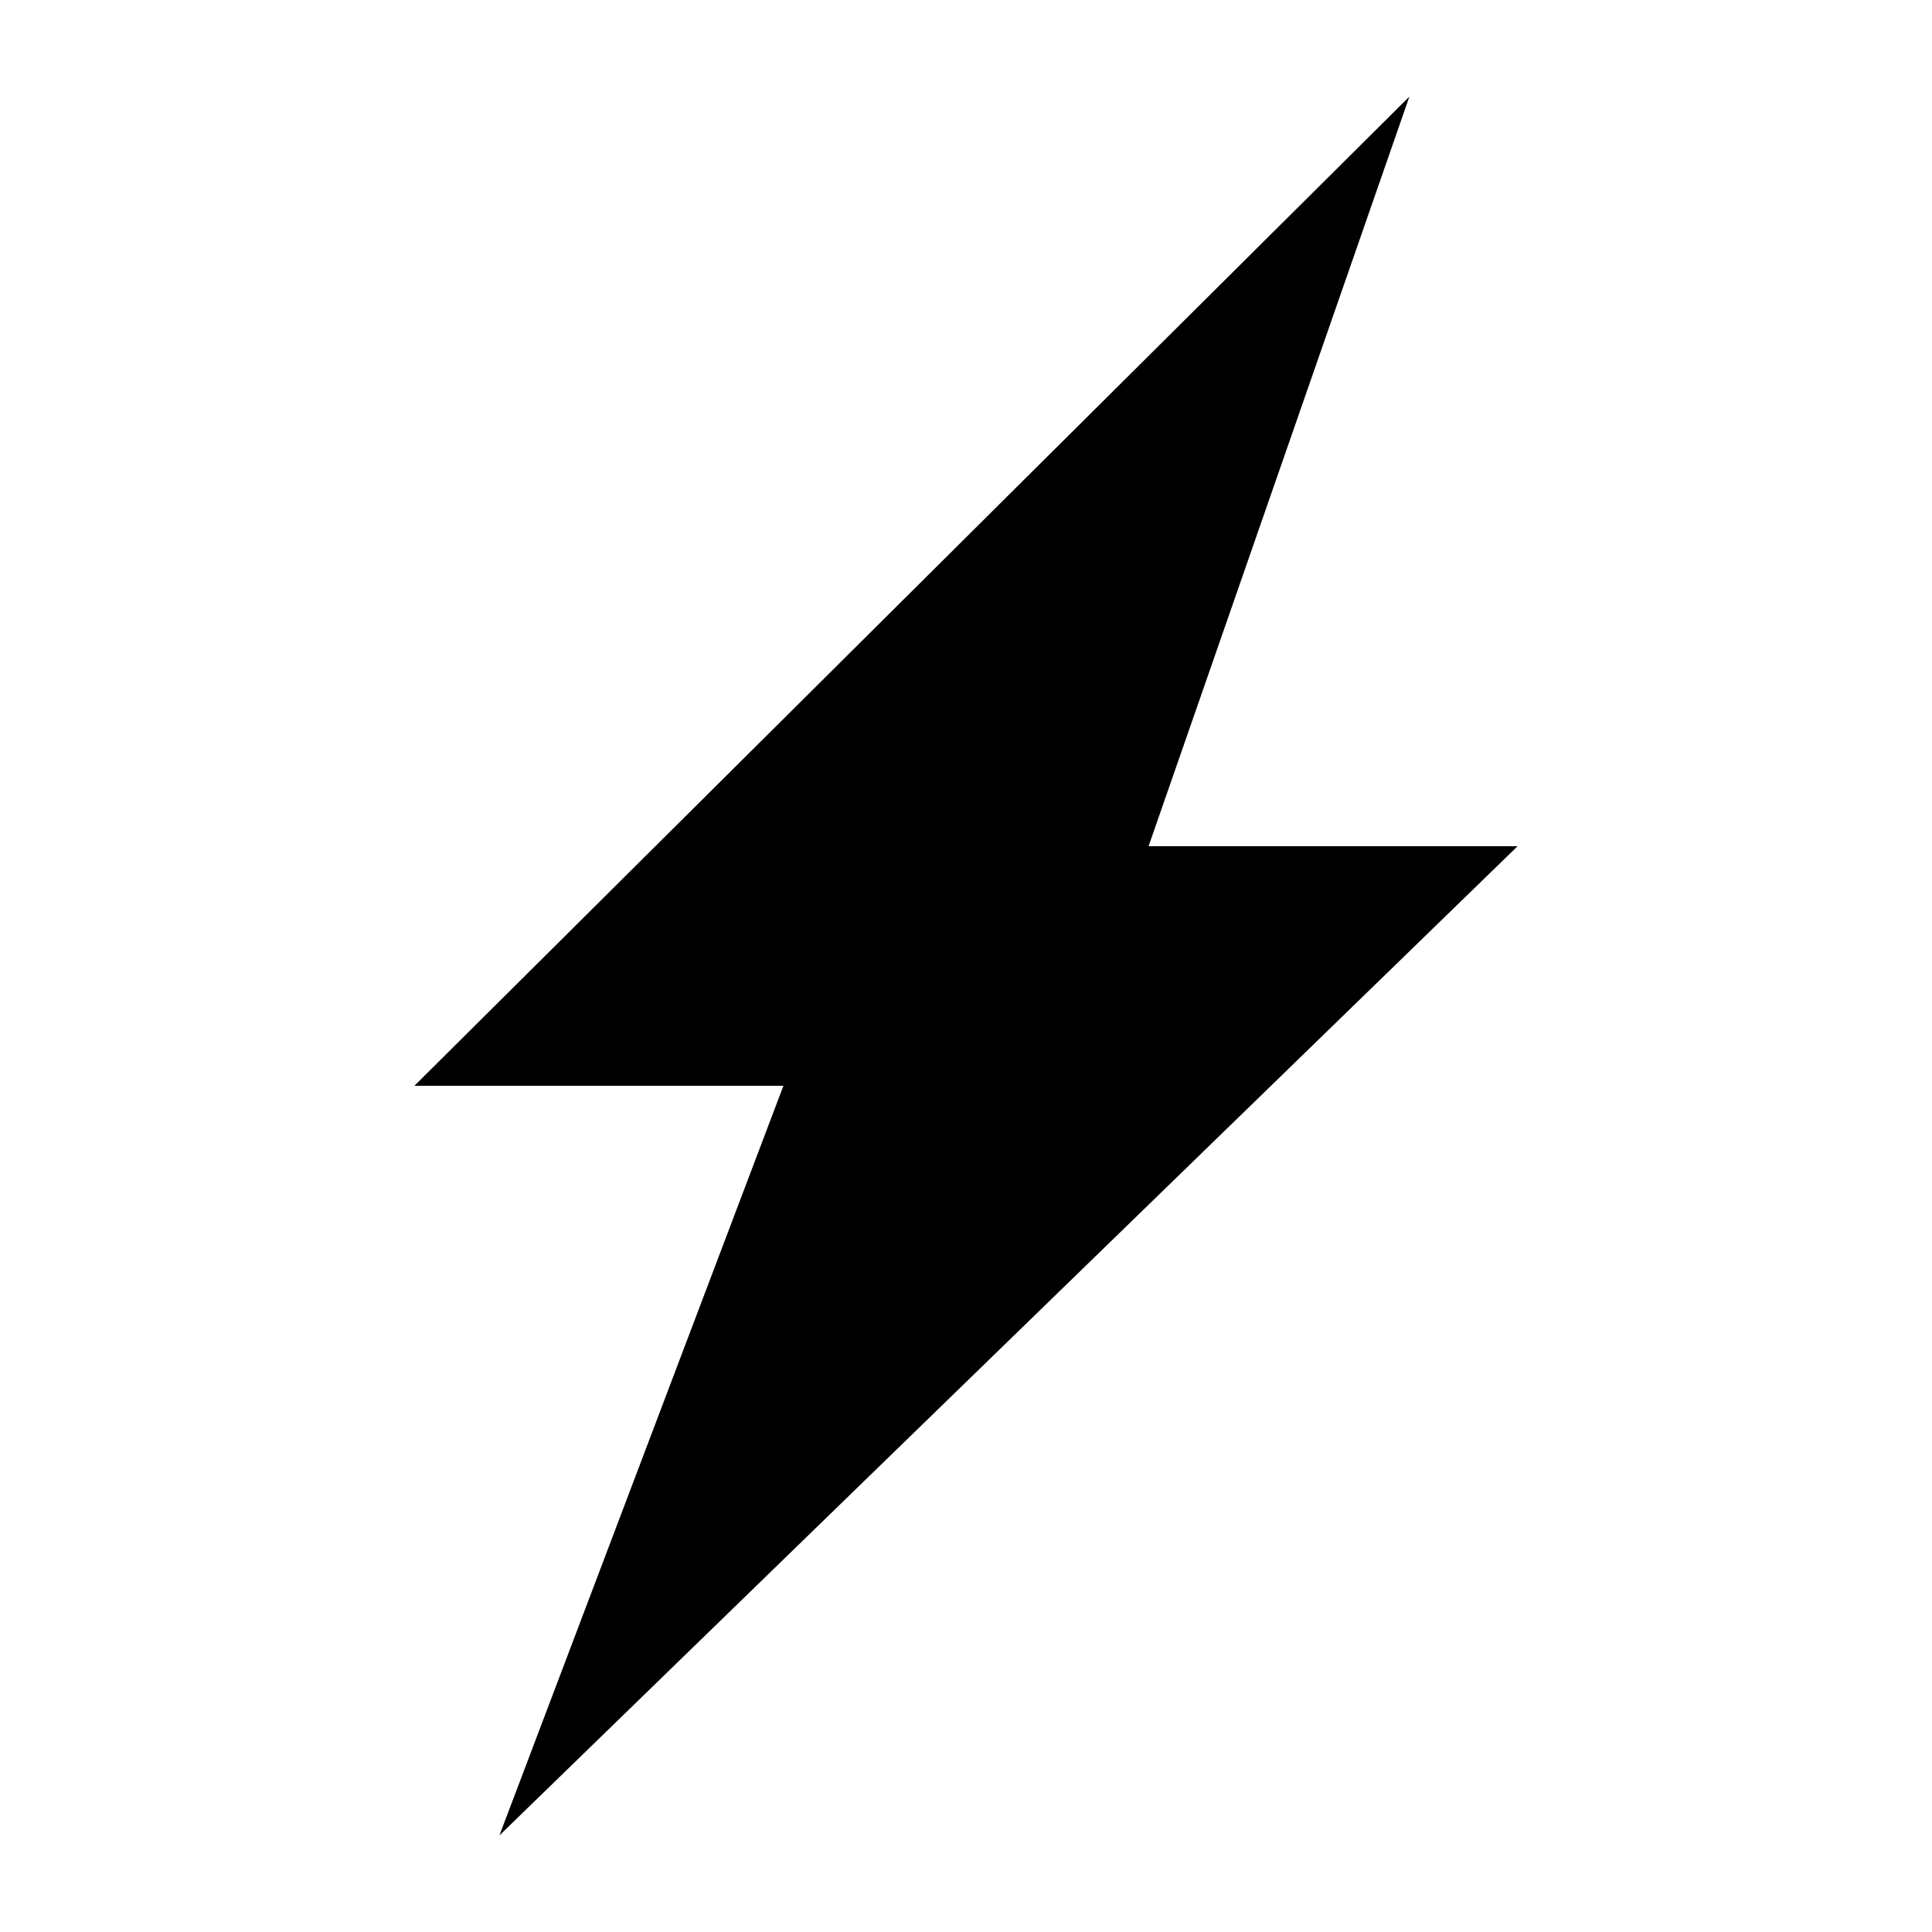 <!-- Generated by IcoMoon.io -->
<svg version="1.1" xmlns="http://www.w3.org/2000/svg" width="1024" height="1024" viewBox="0 0 1024 1024">
<title></title>
<g id="icomoon-ignore">
</g>
<path fill="#000" d="M747.008 51.2l-138.24 397.312h195.584l-539.648 524.288 150.528-397.312h-195.584z"></path>
</svg>
